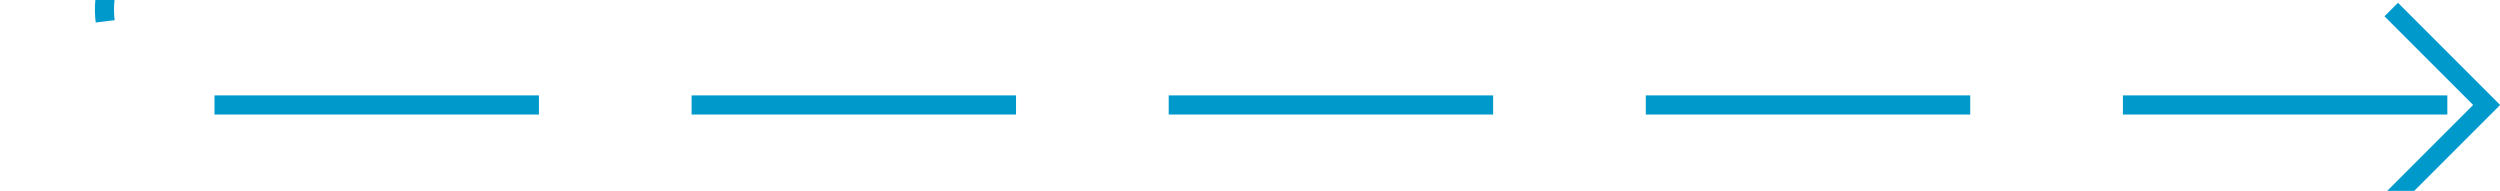 ﻿<?xml version="1.0" encoding="utf-8"?>
<svg version="1.1" xmlns:xlink="http://www.w3.org/1999/xlink" width="131px" height="10px" preserveAspectRatio="xMinYMid meet" viewBox="6355 1153  131 8" xmlns="http://www.w3.org/2000/svg">
  <path d="M 6296 973.5  L 6355 973.5  A 5 5 0 0 1 6360.5 978.5 L 6360.5 1152  A 5 5 0 0 0 6365.5 1157.5 L 6485 1157.5  " stroke-width="1" stroke-dasharray="17,8" stroke="#0099cc" fill="none" />
  <path d="M 6479.946 1152.854  L 6484.593 1157.5  L 6479.946 1162.146  L 6480.654 1162.854  L 6485.654 1157.854  L 6486.007 1157.5  L 6485.654 1157.146  L 6480.654 1152.146  L 6479.946 1152.854  Z " fill-rule="nonzero" fill="#0099cc" stroke="none" />
</svg>